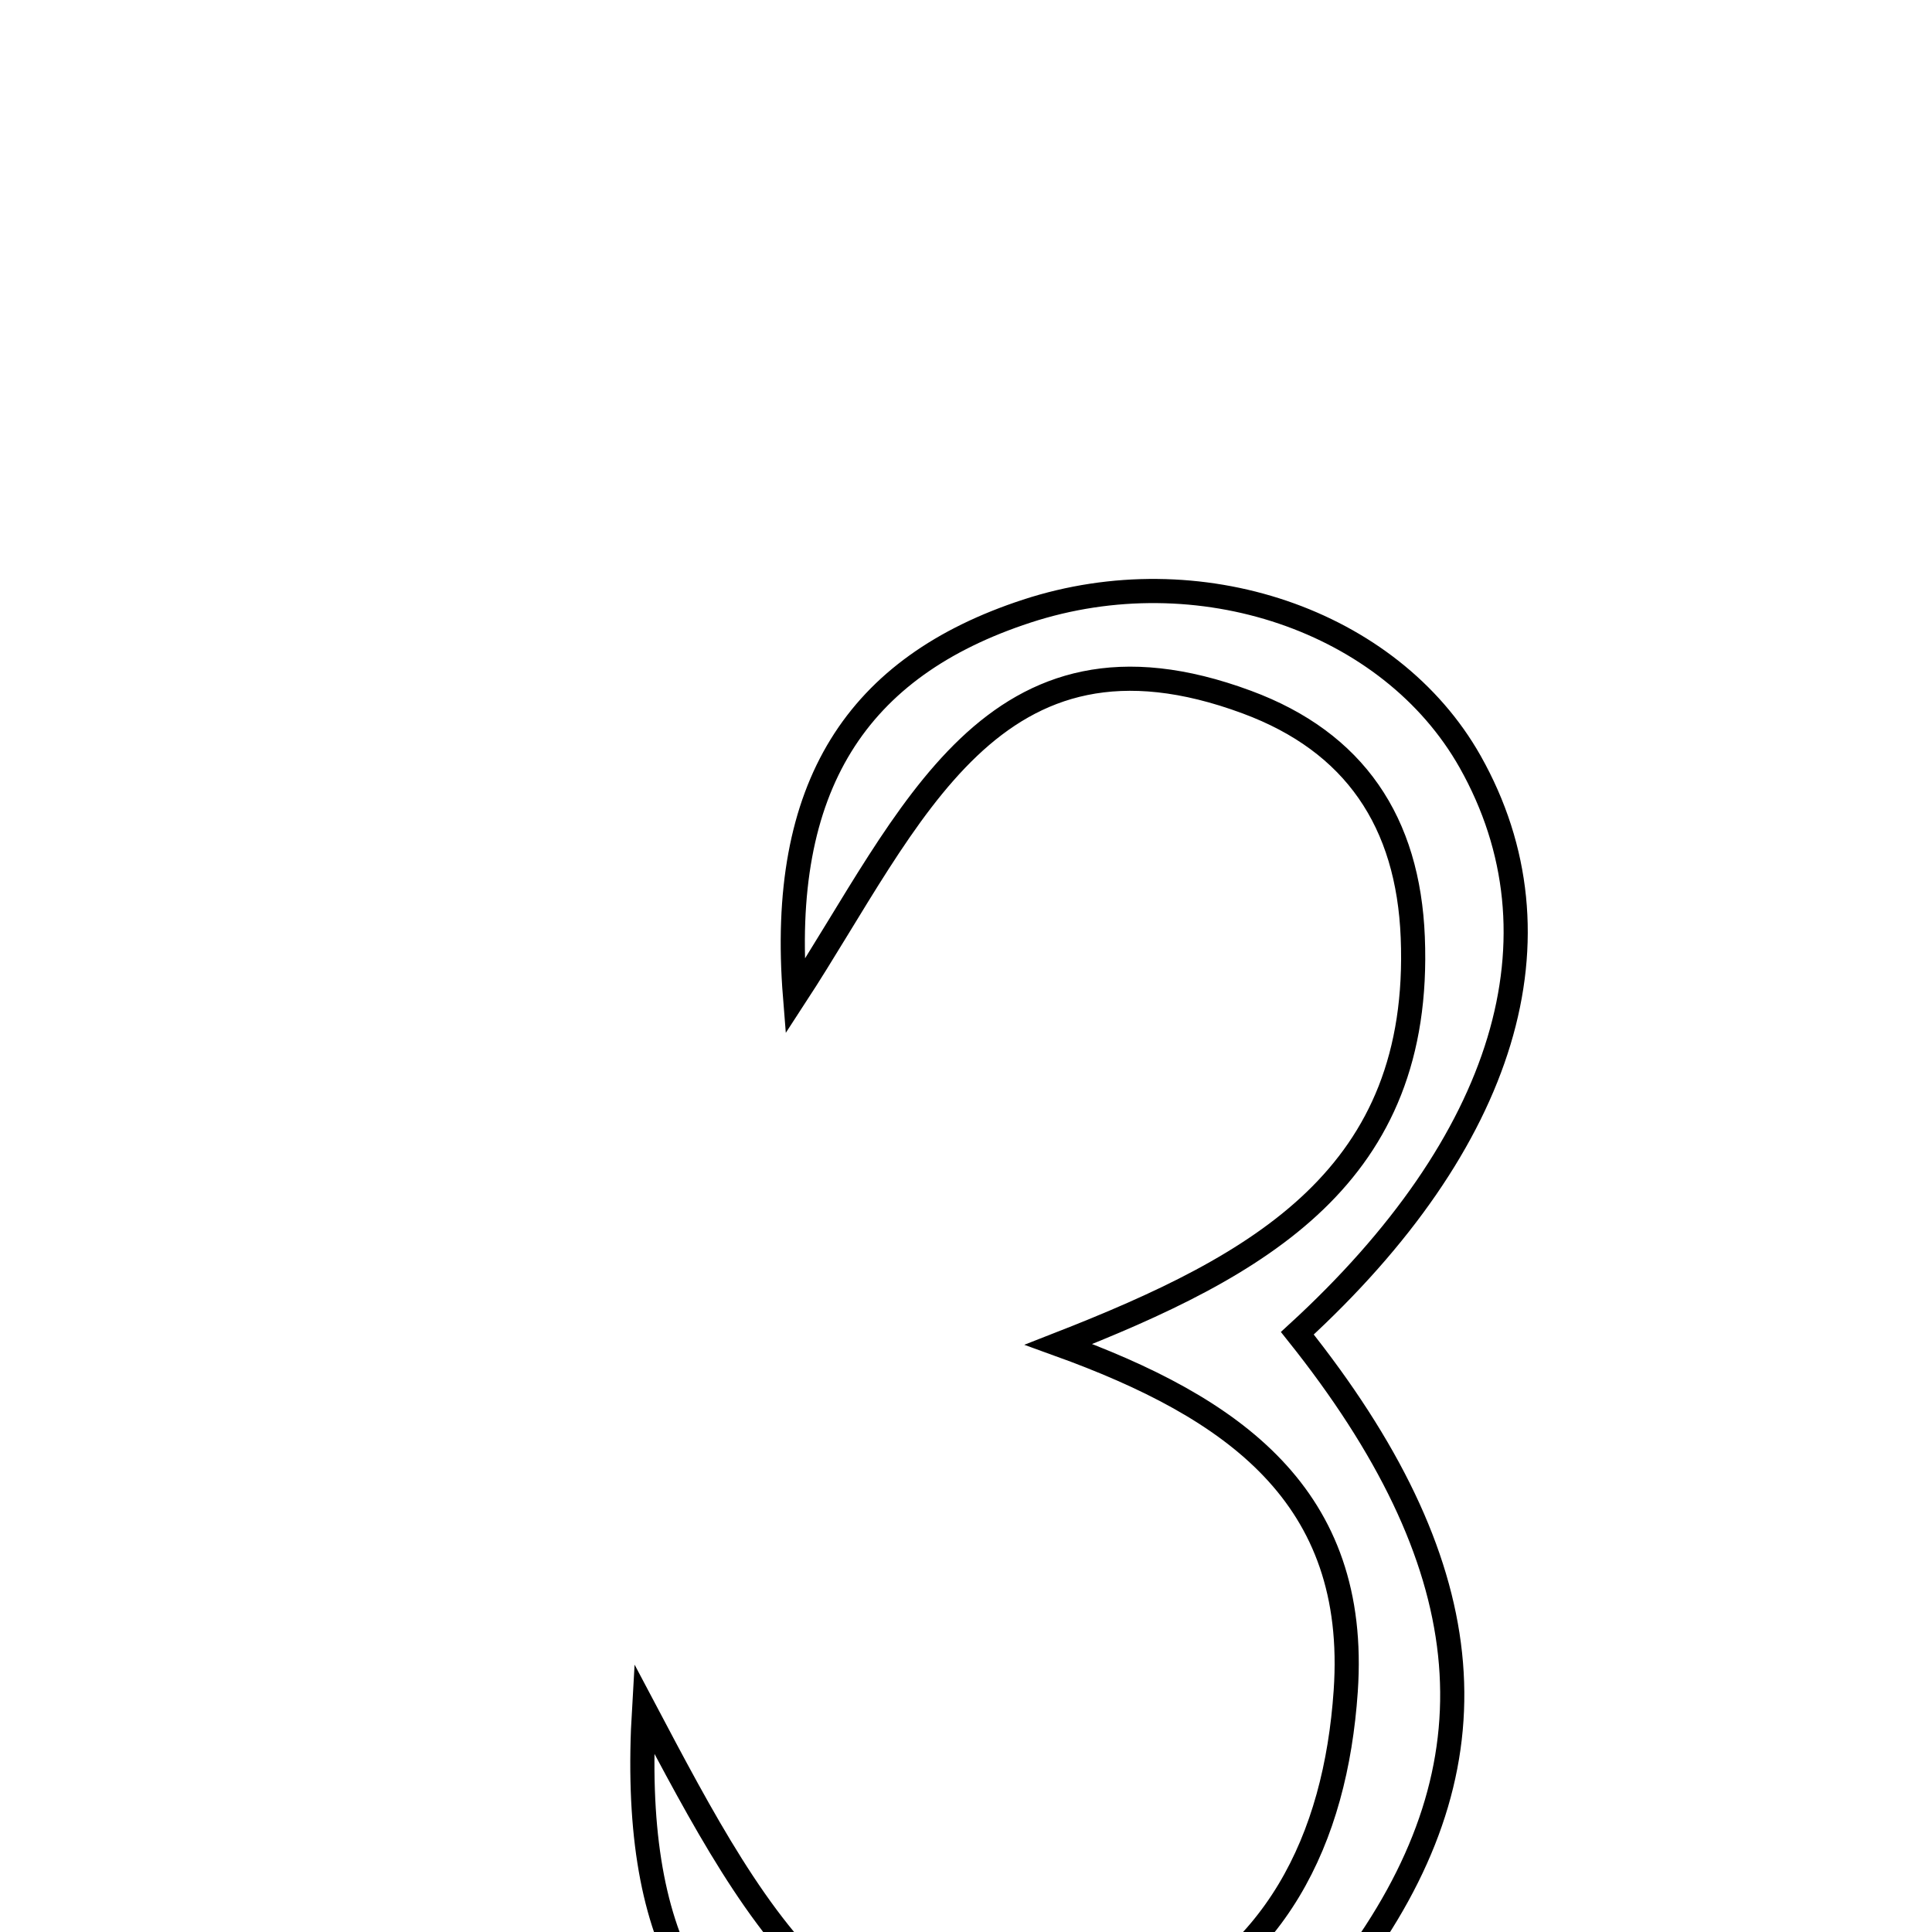 <svg xmlns="http://www.w3.org/2000/svg" viewBox="0.0 0.0 24.0 24.0" height="200px" width="200px"><path fill="none" stroke="black" stroke-width=".3" stroke-opacity="1.0"  filling="0" d="M12.754 7.592 C14.887 6.893 17.27 7.703 18.263 9.463 C19.483 11.63 18.712 14.183 16.116 16.562 C18.381 19.399 18.637 21.796 16.935 24.23 C15.557 26.201 12.866 27.052 10.617 26.229 C8.687 25.522 7.83 24.105 8.001 21.223 C9.442 23.949 10.742 26.45 14.038 25.131 C15.848 24.406 16.591 22.846 16.717 21.008 C16.884 18.583 15.325 17.486 13.15 16.7 C15.662 15.718 17.669 14.606 17.55 11.644 C17.493 10.214 16.832 9.219 15.489 8.722 C12.32 7.547 11.316 10.171 9.876 12.38 C9.666 9.759 10.649 8.281 12.754 7.592"></path></svg>